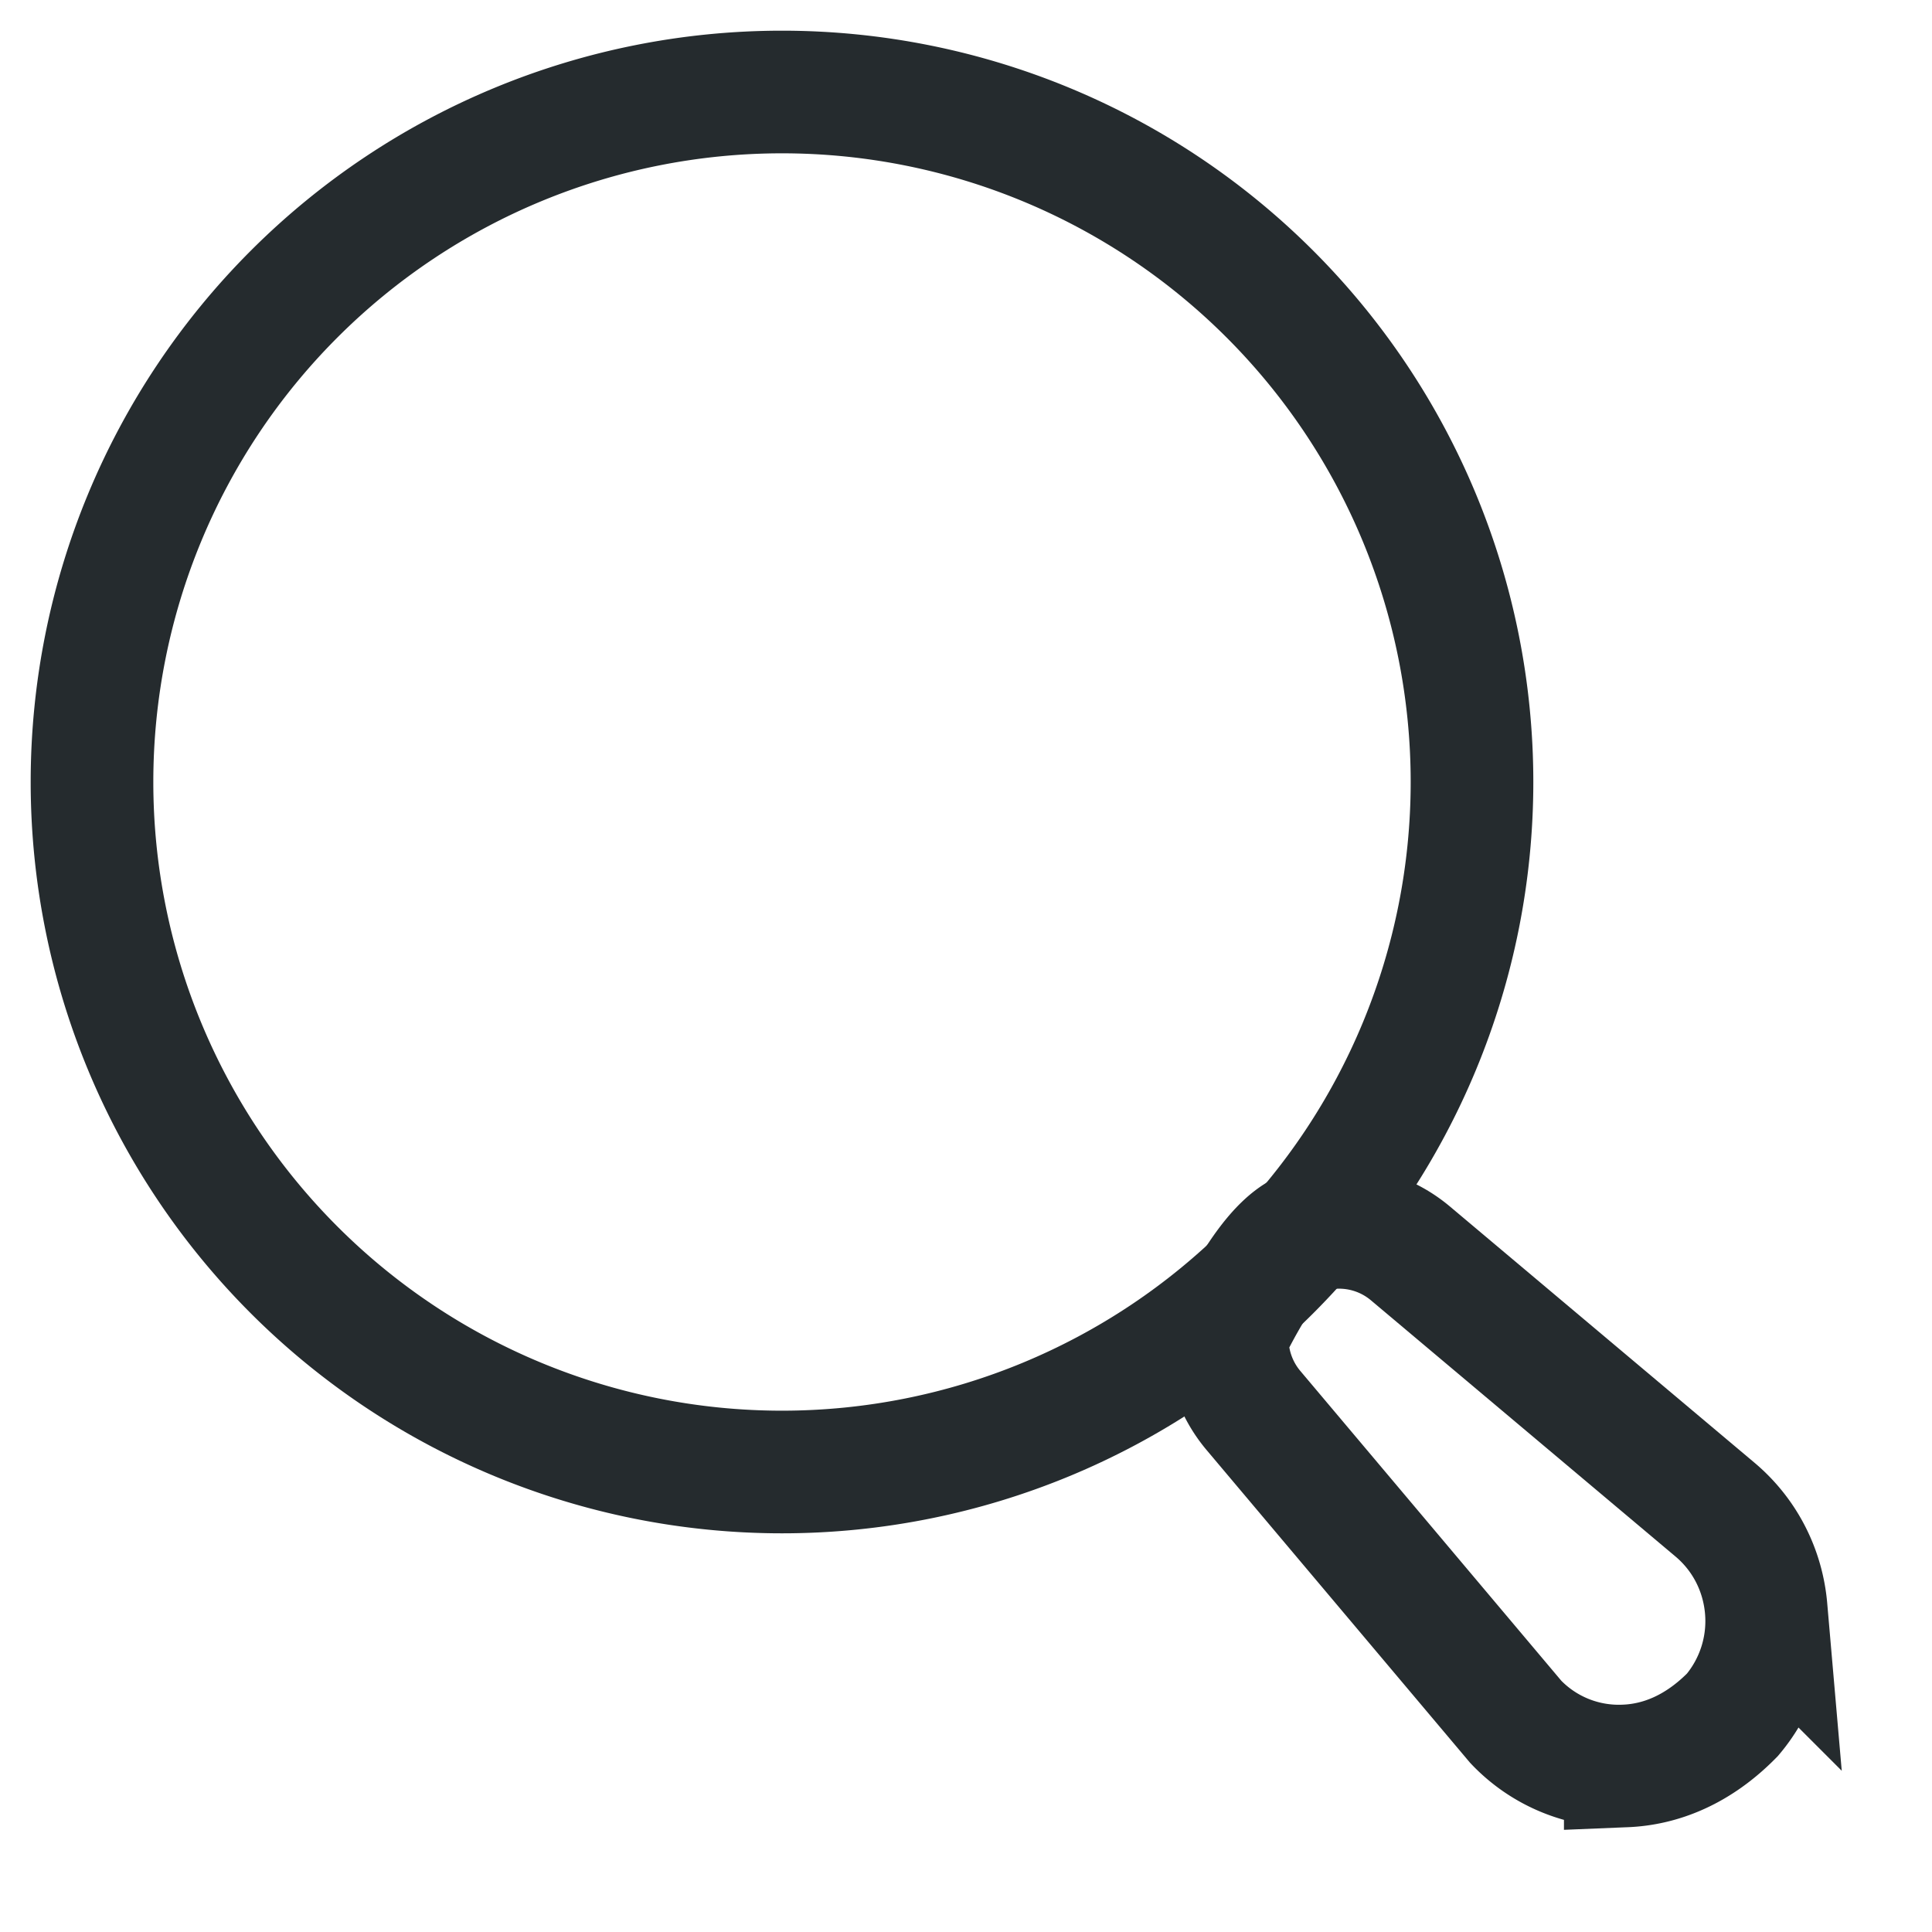 <svg width="21" height="21" viewBox="0 0 21 21" xmlns="http://www.w3.org/2000/svg">
    <defs>
        <filter id="gl9htau4ya">
            <feColorMatrix in="SourceGraphic" values="0 0 0 0 0 0 0 0 0 0 0 0 0 0 0 0 0 0 1 0"/>
        </filter>
    </defs>
    <g transform="translate(-1395 -20)" filter="url(#gl9htau4ya)" fill="none" fill-rule="evenodd">
        <g stroke="#252B2E" stroke-width="1.333">
            <path d="M1403.5 36a7.5 7.5 0 1 0 0-15 7.5 7.5 0 0 0 0 15z"/>
            <path d="M1408.341 34.5c.527-1.064.827-1.148 1.052-1.156l.072-.002h.035c.293-.013.591.08.832.283l3.307 2.782c.335.281.523.672.558 1.076a1.58 1.58 0 0 1-.366 1.156c-.37.377-.775.54-1.165.556a1.545 1.545 0 0 1-1.19-.479l-2.851-3.384a1.209 1.209 0 0 1-.284-.832z"/>
        </g>
    </g>
</svg>
